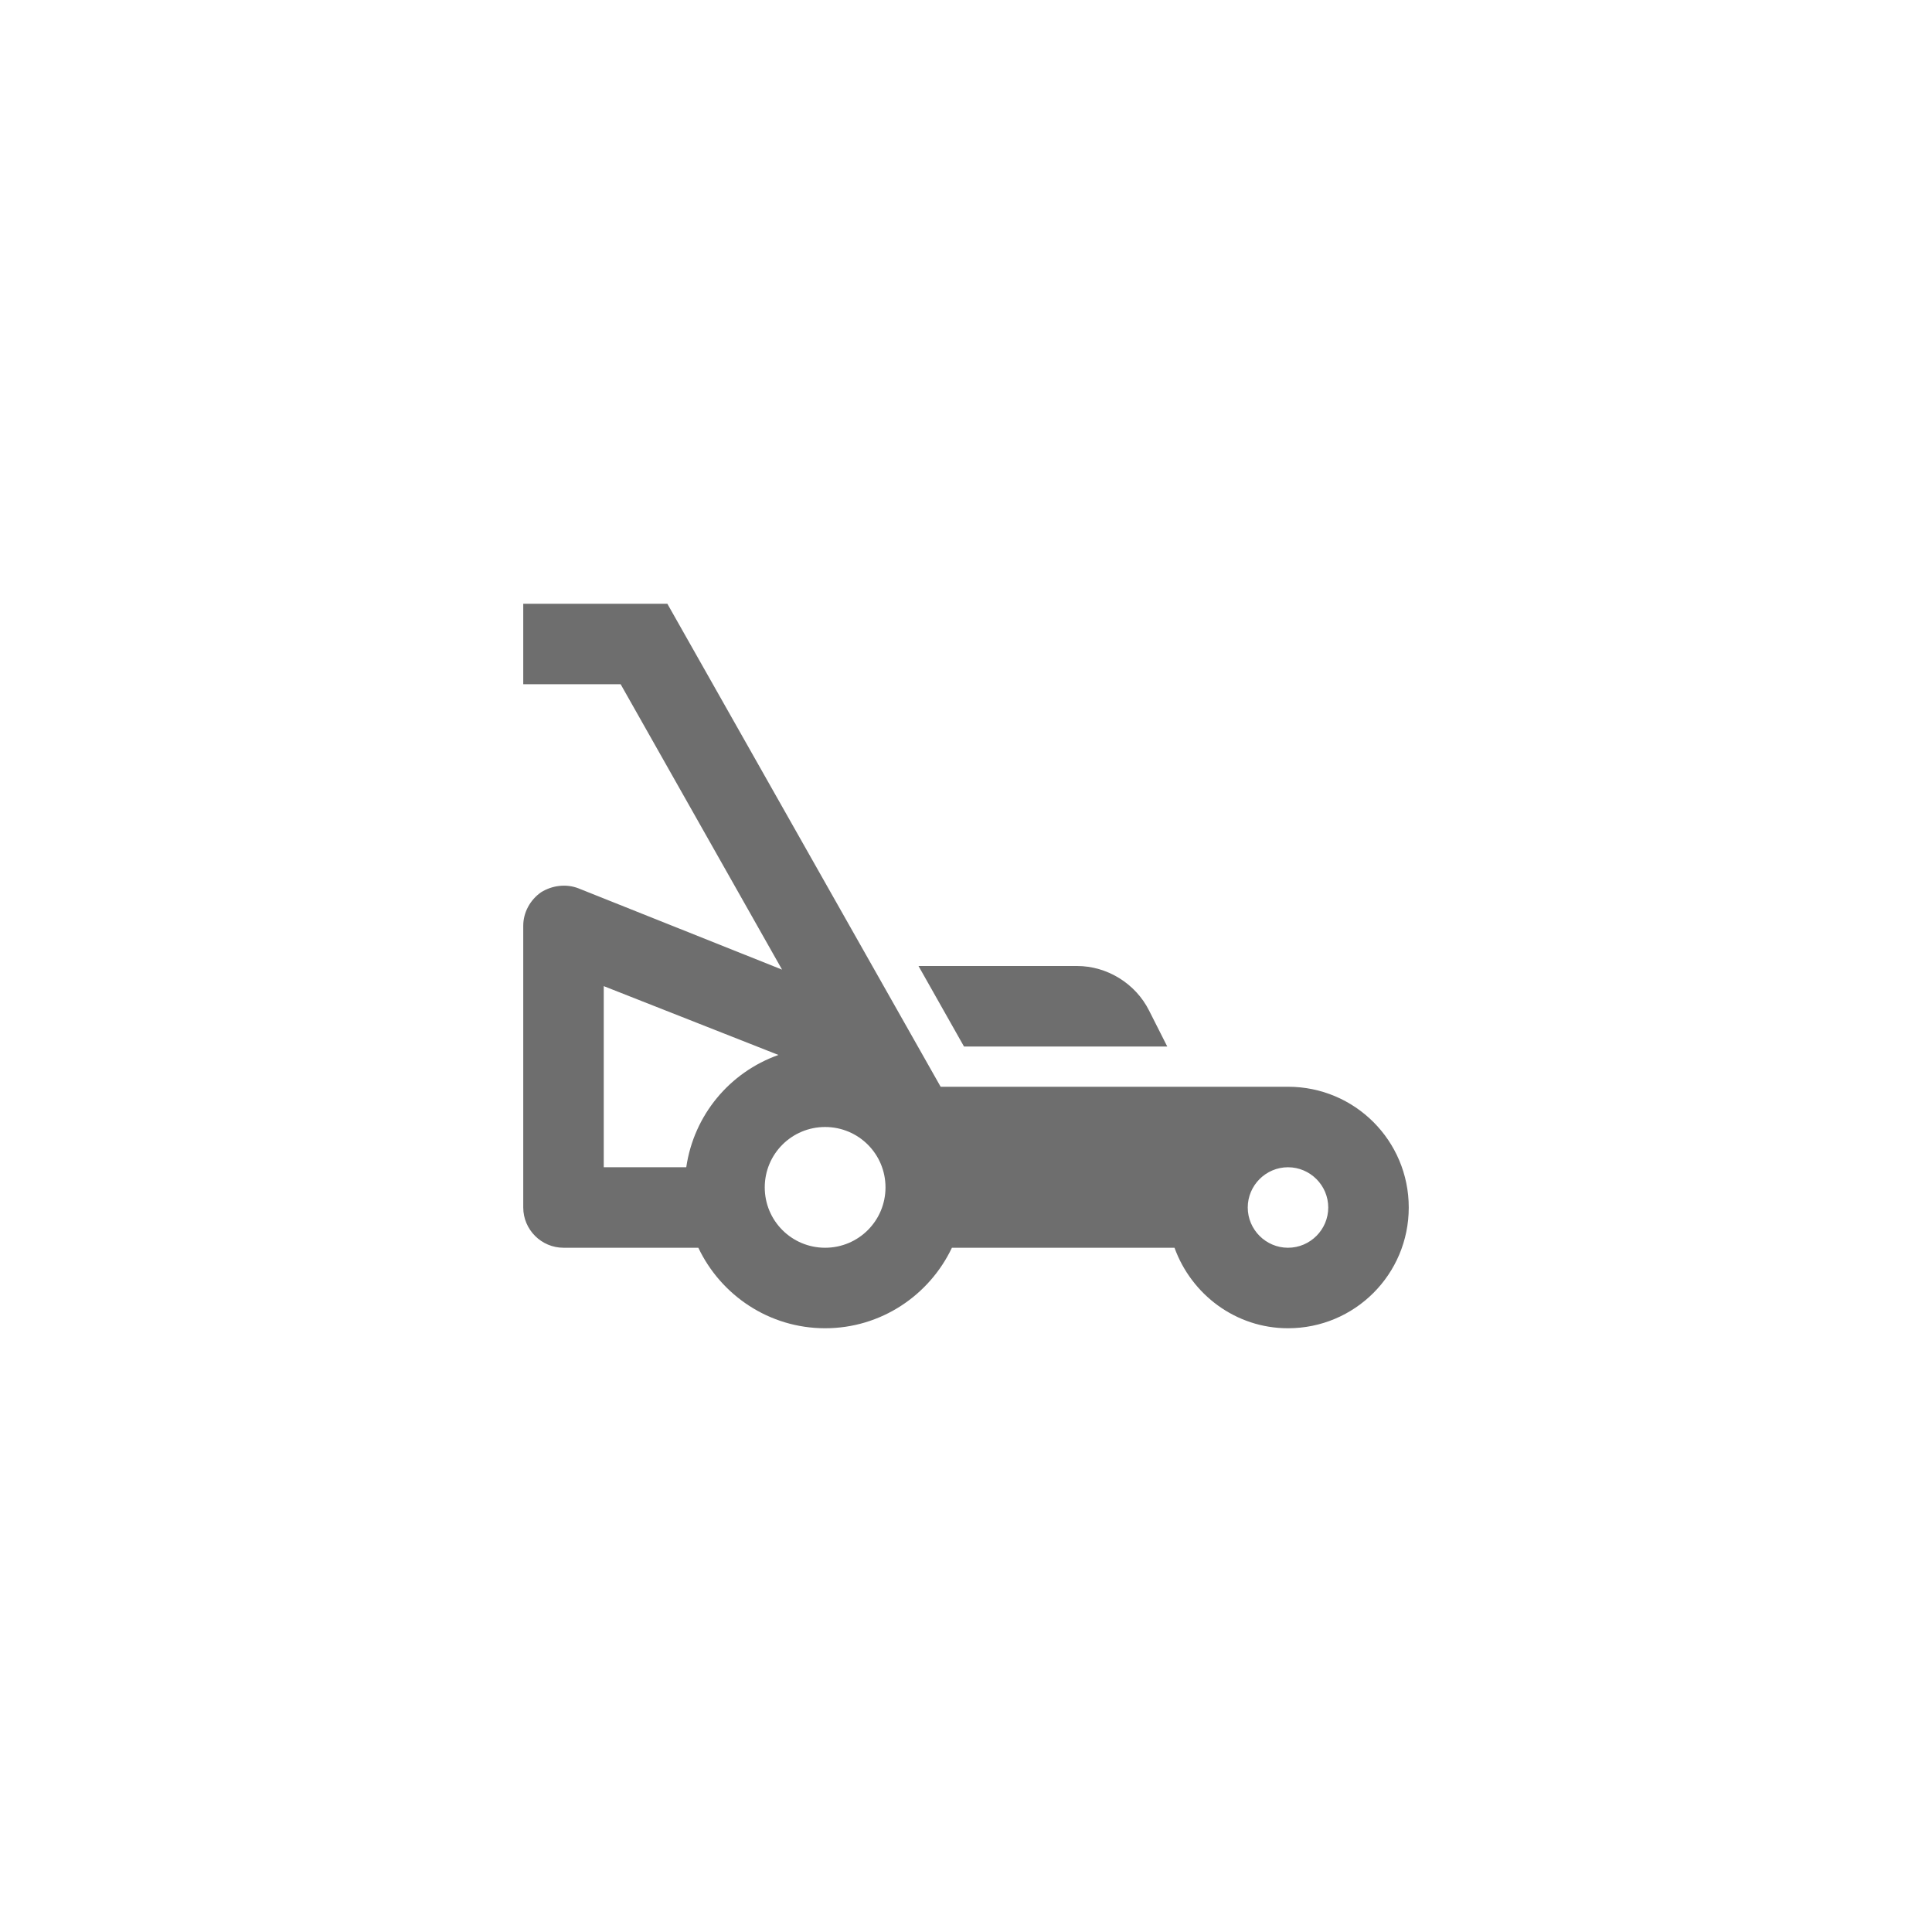 <svg xmlns="http://www.w3.org/2000/svg" viewBox="0 0 24 24" fill="#6e6e6e"><path transform="scale(0.5) translate(12 12)" d="M11.95 14L10.82 12H14.76C15.5 12 16.21 12.43 16.55 13.11L17 14H11.95M23 18C23 19.66 21.66 21 20 21C18.7 21 17.6 20.16 17.18 19H11.65C11.09 20.18 9.89 21 8.5 21S5.91 20.18 5.35 19H2C1.45 19 1 18.55 1 18V11C1 10.67 1.17 10.36 1.44 10.17C1.71 10 2.06 9.95 2.37 10.07L7.43 12.09L3.42 5H1V3H4.58L11.37 15H20C21.66 15 23 16.34 23 18M7.34 14.21L3 12.5V17H5.05C5.24 15.7 6.13 14.64 7.34 14.21M10 17.5C10 16.67 9.33 16 8.5 16S7 16.67 7 17.5 7.67 19 8.5 19 10 18.33 10 17.5M21 18C21 17.45 20.55 17 20 17S19 17.45 19 18 19.45 19 20 19 21 18.55 21 18Z"/></svg>